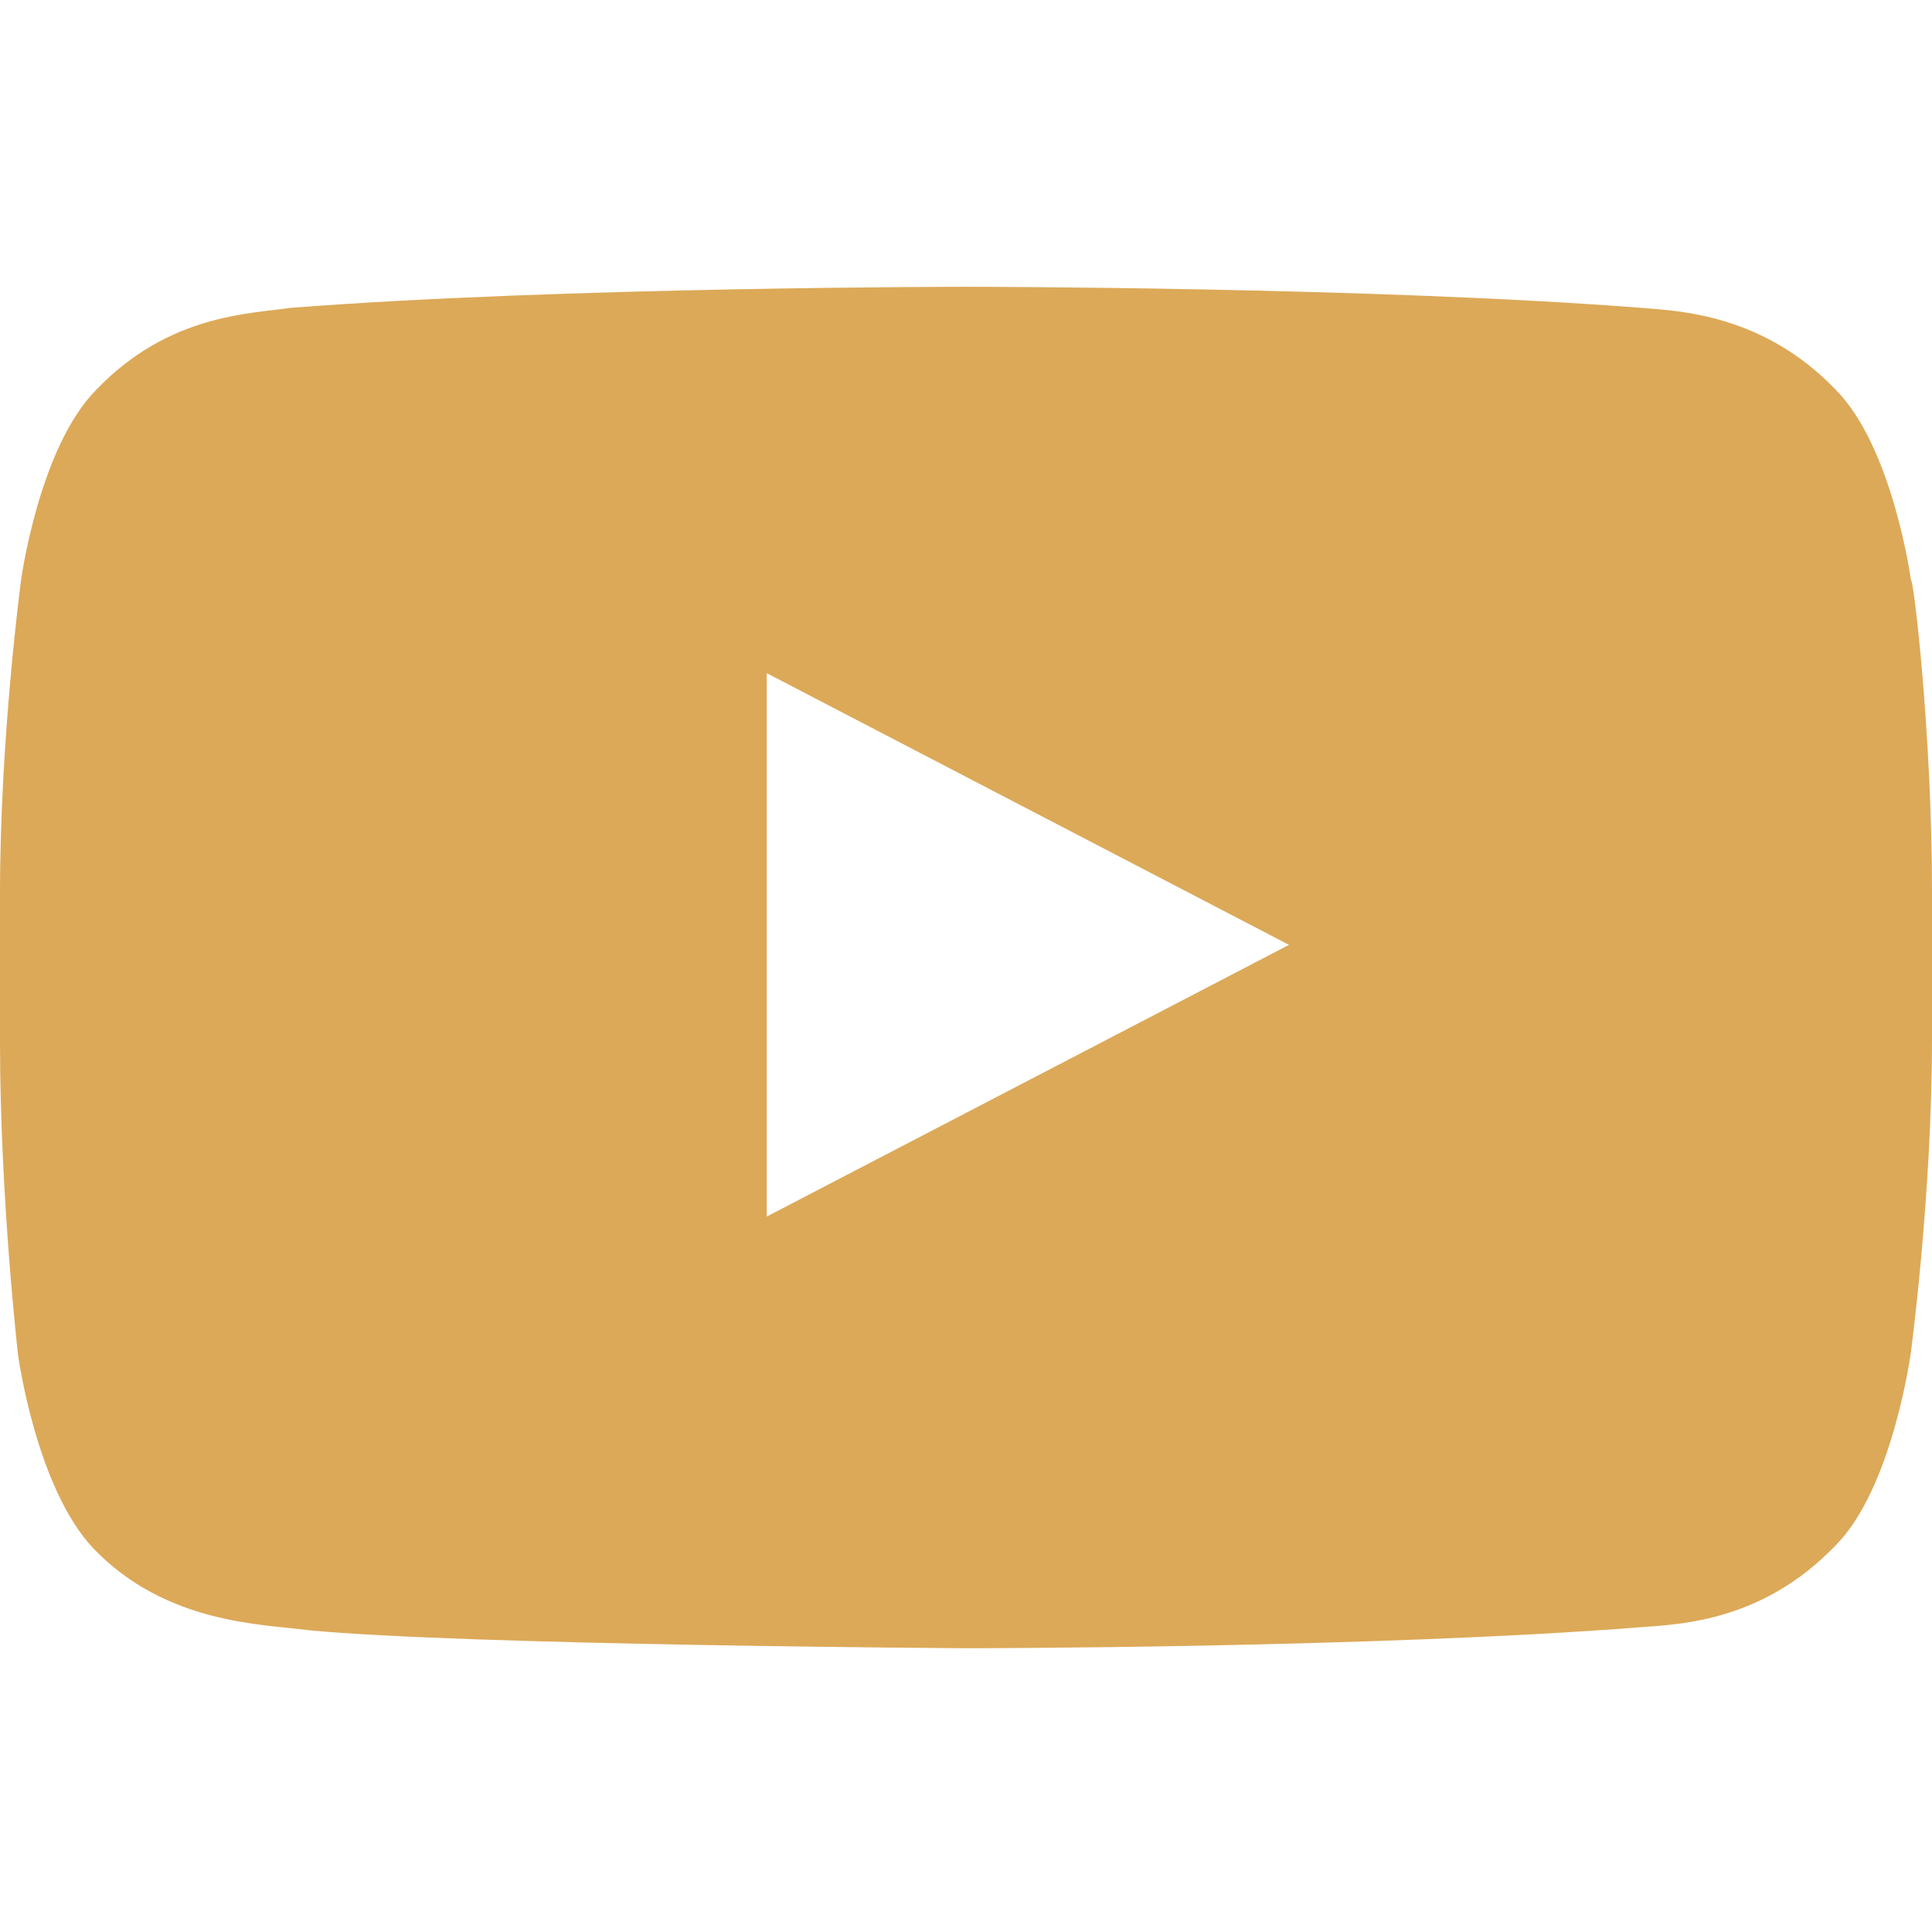 <?xml version="1.0" encoding="utf-8"?>
<!-- Generator: Adobe Illustrator 28.1.0, SVG Export Plug-In . SVG Version: 6.00 Build 0)  -->
<svg version="1.1"
	 id="katman_1" shape-rendering="geometricPrecision" image-rendering="optimizeQuality" text-rendering="geometricPrecision"
	 xmlns="http://www.w3.org/2000/svg" xmlns:xlink="http://www.w3.org/1999/xlink" x="0px" y="0px" viewBox="0 0 64 64"
	 style="enable-background:new 0 0 64 64;" xml:space="preserve">
<style type="text/css">
	.st0{fill-rule:evenodd;clip-rule:evenodd;fill:#DCA958;}
</style>
<path class="st0" d="M63.3,19.2c0,0-0.6-4.4-2.5-6.3c-2.4-2.5-5.2-2.6-6.4-2.7C45.4,9.5,32,9.5,32,9.5h0c0,0-13.4,0-22.4,0.7
	c-1.3,0.2-4,0.2-6.4,2.7c-1.9,1.9-2.5,6.3-2.5,6.3S0,24.4,0,29.6v4.9c0,5.2,0.6,10.4,0.6,10.4s0.6,4.4,2.5,6.4
	c2.4,2.5,5.6,2.5,7.1,2.7c5.1,0.5,21.8,0.6,21.8,0.6s13.5,0,22.4-0.7c1.3-0.1,4-0.2,6.4-2.7c1.9-1.9,2.5-6.4,2.5-6.4
	S64,39.6,64,34.4v-4.9C64,24.4,63.4,19.2,63.3,19.2L63.3,19.2z M25.4,40.3v-18l17.3,9C42.7,31.3,25.4,40.3,25.4,40.3z"/>
</svg>
